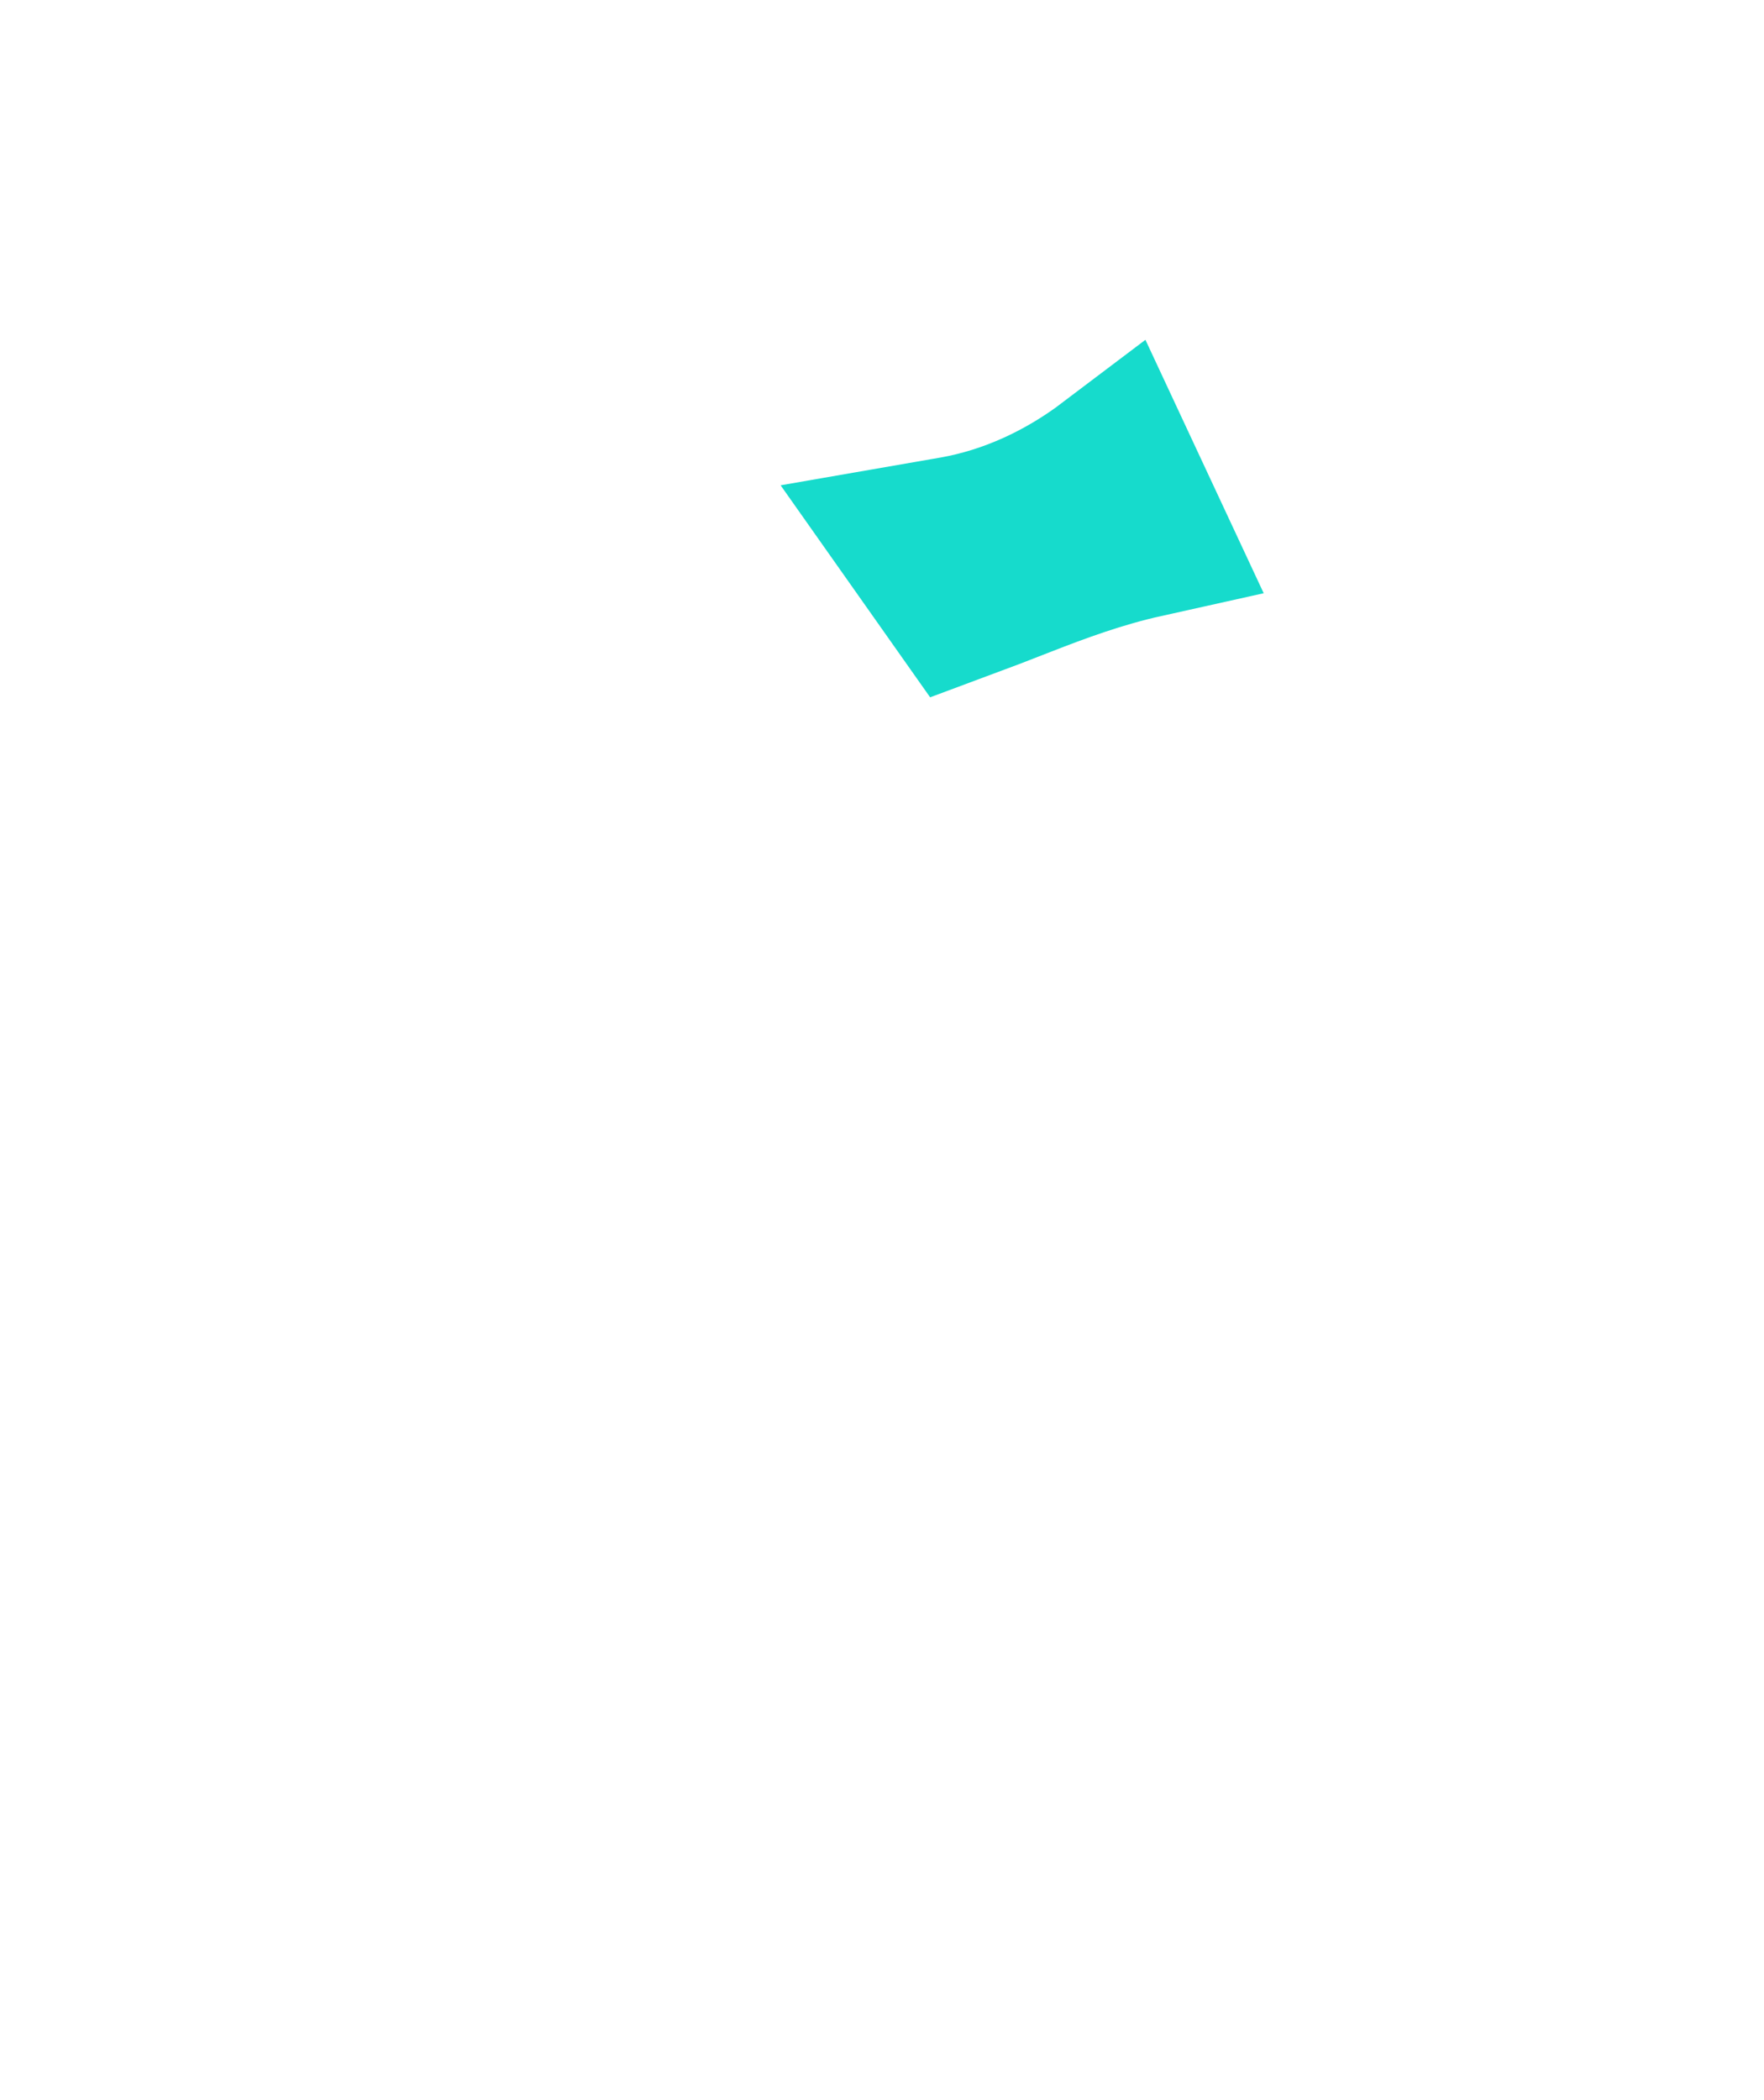 <svg width="21" height="25" viewBox="0 0 21 25" fill="none" xmlns="http://www.w3.org/2000/svg">
<path d="M13.611 6.356C13.062 6.478 12.568 6.663 12.155 6.824C11.881 6.931 11.655 7.019 11.447 7.096L11.021 6.492L11.378 6.43C12.049 6.31 12.69 6.015 13.253 5.589L13.611 6.356Z" fill="currentColor" stroke="#16DBCC" stroke-width="2"/>
</svg>
